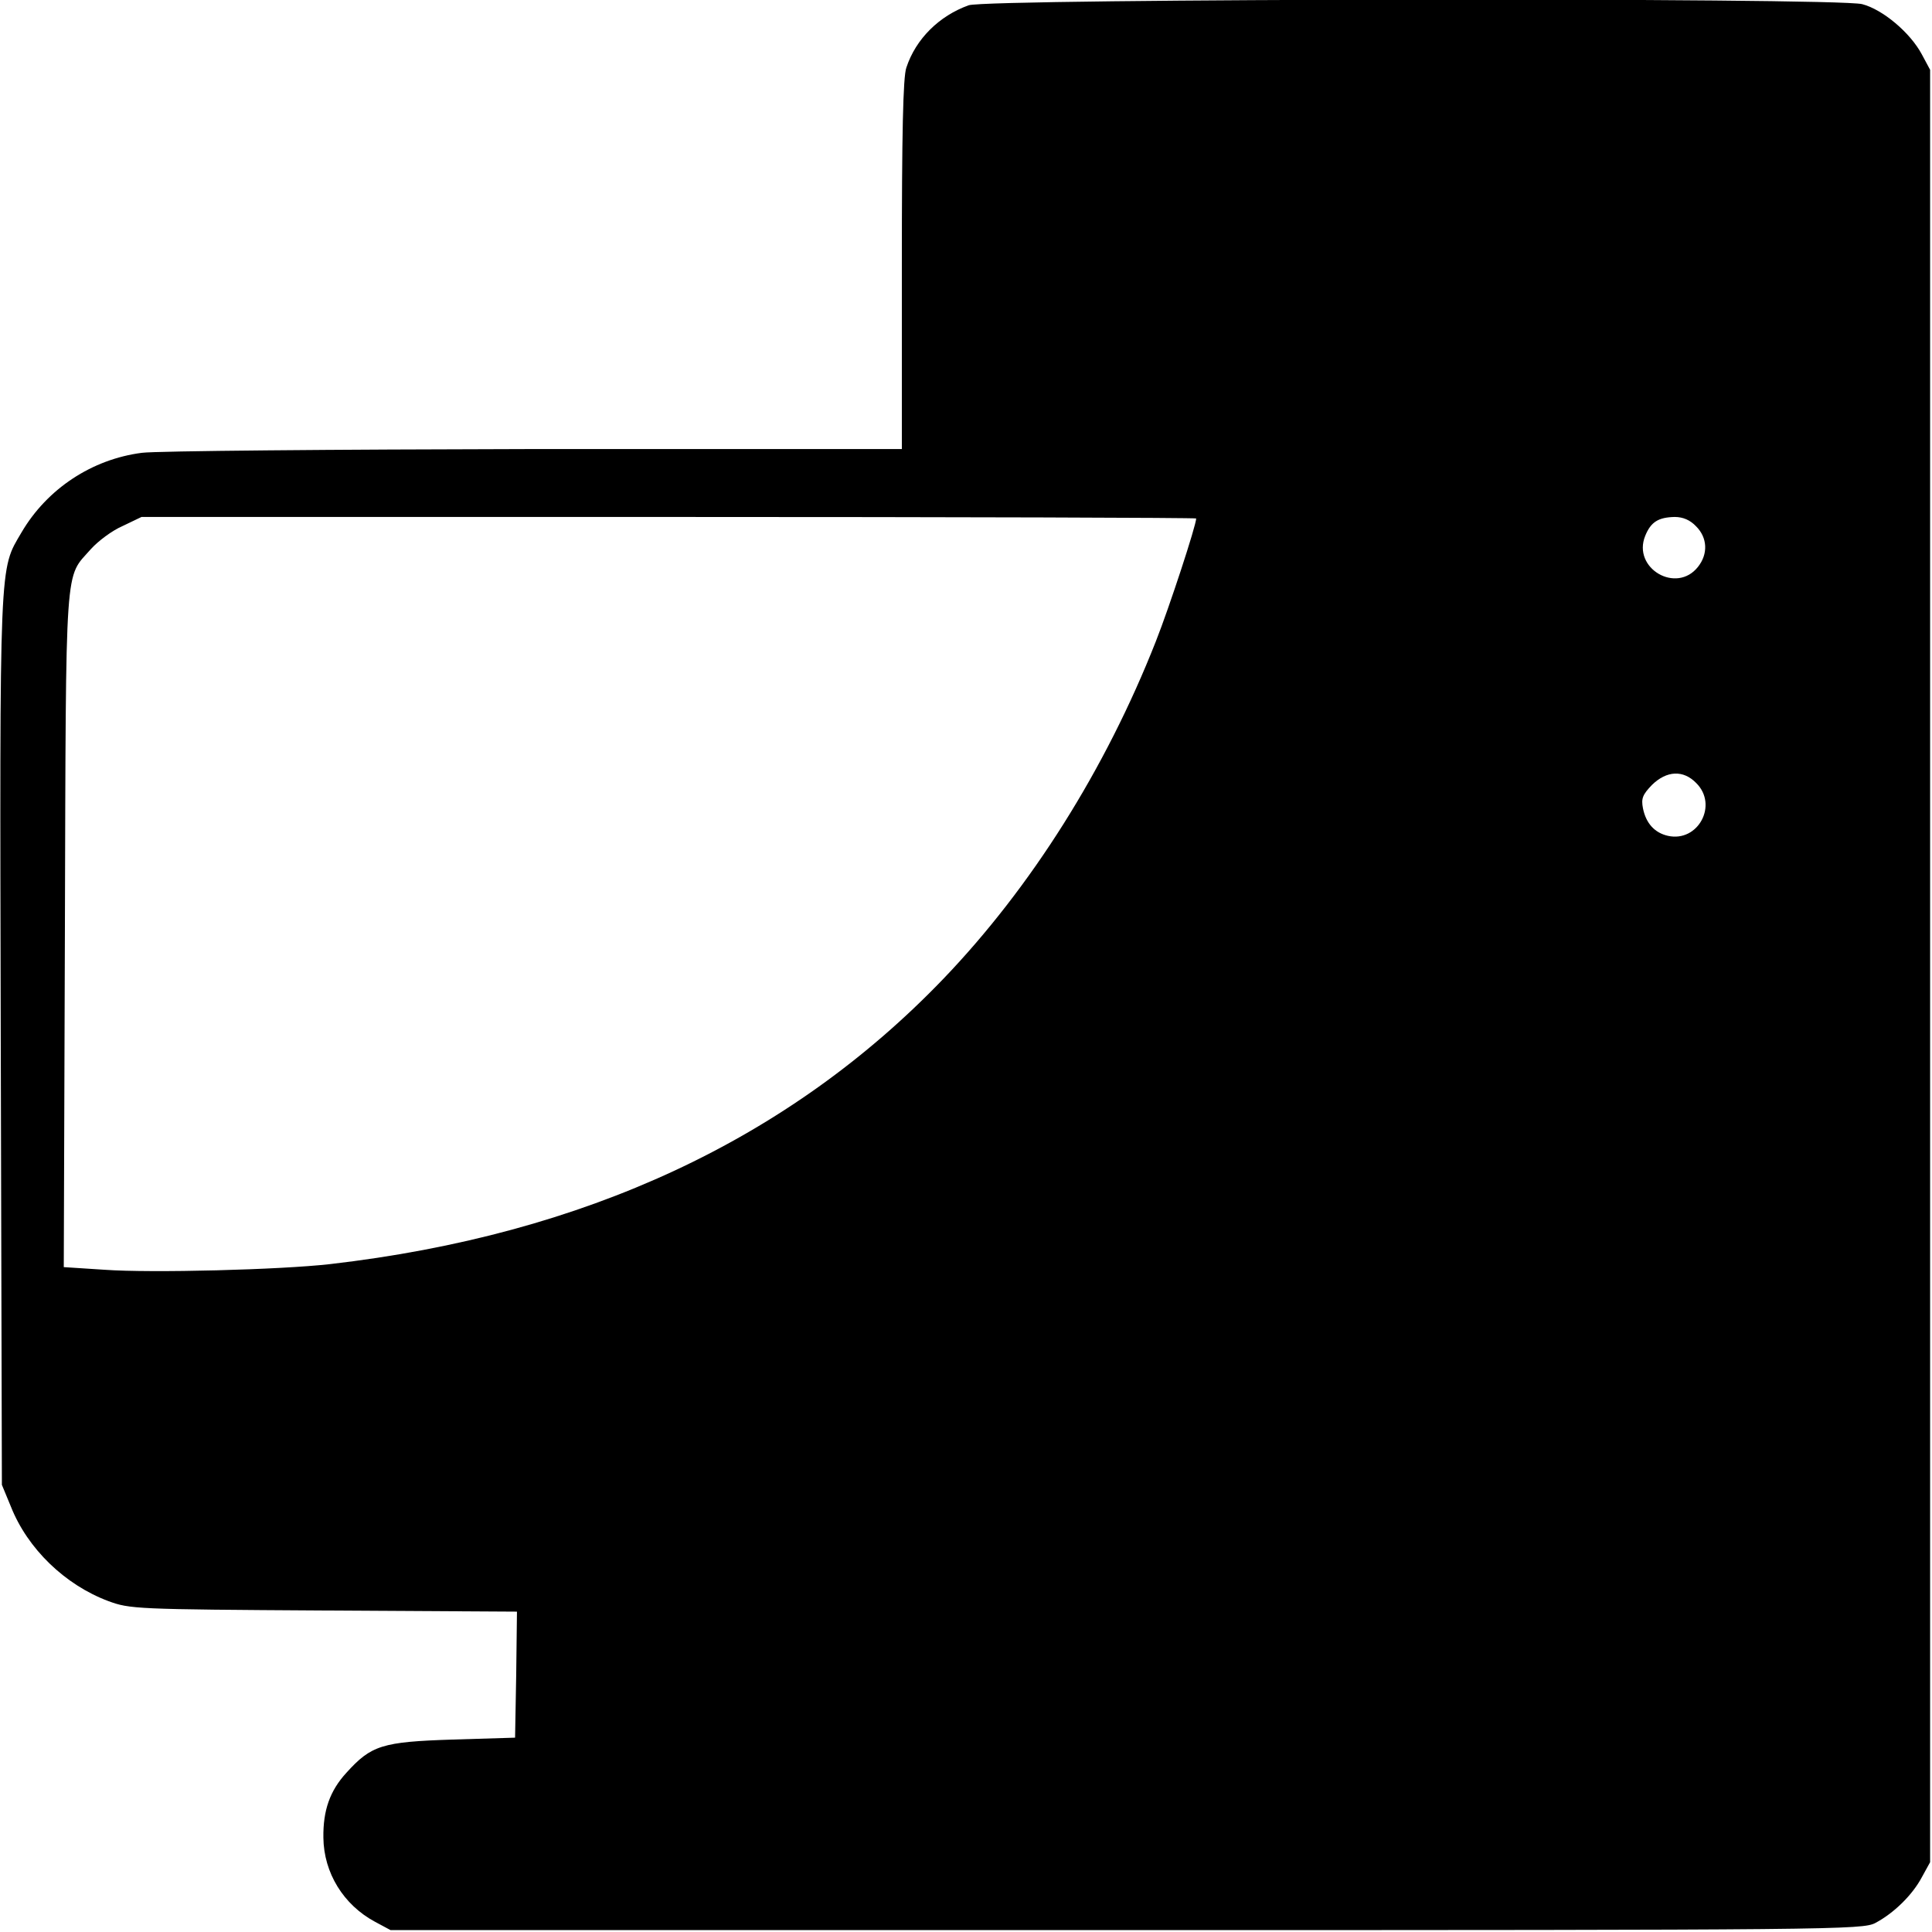 <svg version="1.0" xmlns="http://www.w3.org/2000/svg"
 width="512pt" height="512pt" viewBox="0 0 512 512"
 preserveAspectRatio="xMidYMid meet">

<g transform="translate(0,512) scale(0.1,-0.1)"
fill="#000000" stroke="none">
<path d="M2567 5106 c-78 -28 -140 -89 -165 -165 -9 -24 -12 -179 -12 -522 l0
-489 -972 0 c-535 -1 -1004 -5 -1042 -10 -132 -17 -251 -95 -319 -211 -59
-101 -58 -56 -55 -1345 l3 -1179 24 -58 c44 -111 143 -207 258 -250 57 -21 71
-22 571 -25 l512 -3 -2 -167 -3 -167 -165 -5 c-187 -6 -216 -15 -282 -88 -44
-48 -62 -100 -61 -172 1 -93 53 -178 137 -223 l41 -22 1950 0 c1883 0 1951 1
1985 19 49 26 98 74 123 121 l22 40 0 2375 0 2375 -22 41 c-31 58 -104 119
-158 133 -70 18 -2318 15 -2368 -3z m603 -1360 c0 -18 -71 -235 -107 -326
-133 -338 -330 -651 -563 -894 -409 -426 -950 -678 -1625 -756 -132 -15 -473
-24 -598 -15 l-108 7 3 896 c3 993 -1 927 69 1007 19 21 56 49 84 61 l50 24
1398 0 c768 0 1397 -2 1397 -4z m1325 -21 c30 -30 32 -73 5 -107 -57 -73 -175
-4 -140 82 15 37 35 49 78 50 22 0 41 -8 57 -25z m0 -680 c59 -58 5 -158 -75
-140 -35 8 -58 33 -66 73 -5 26 -1 36 24 62 39 38 83 40 117 5z"/>
</g>
</svg>
